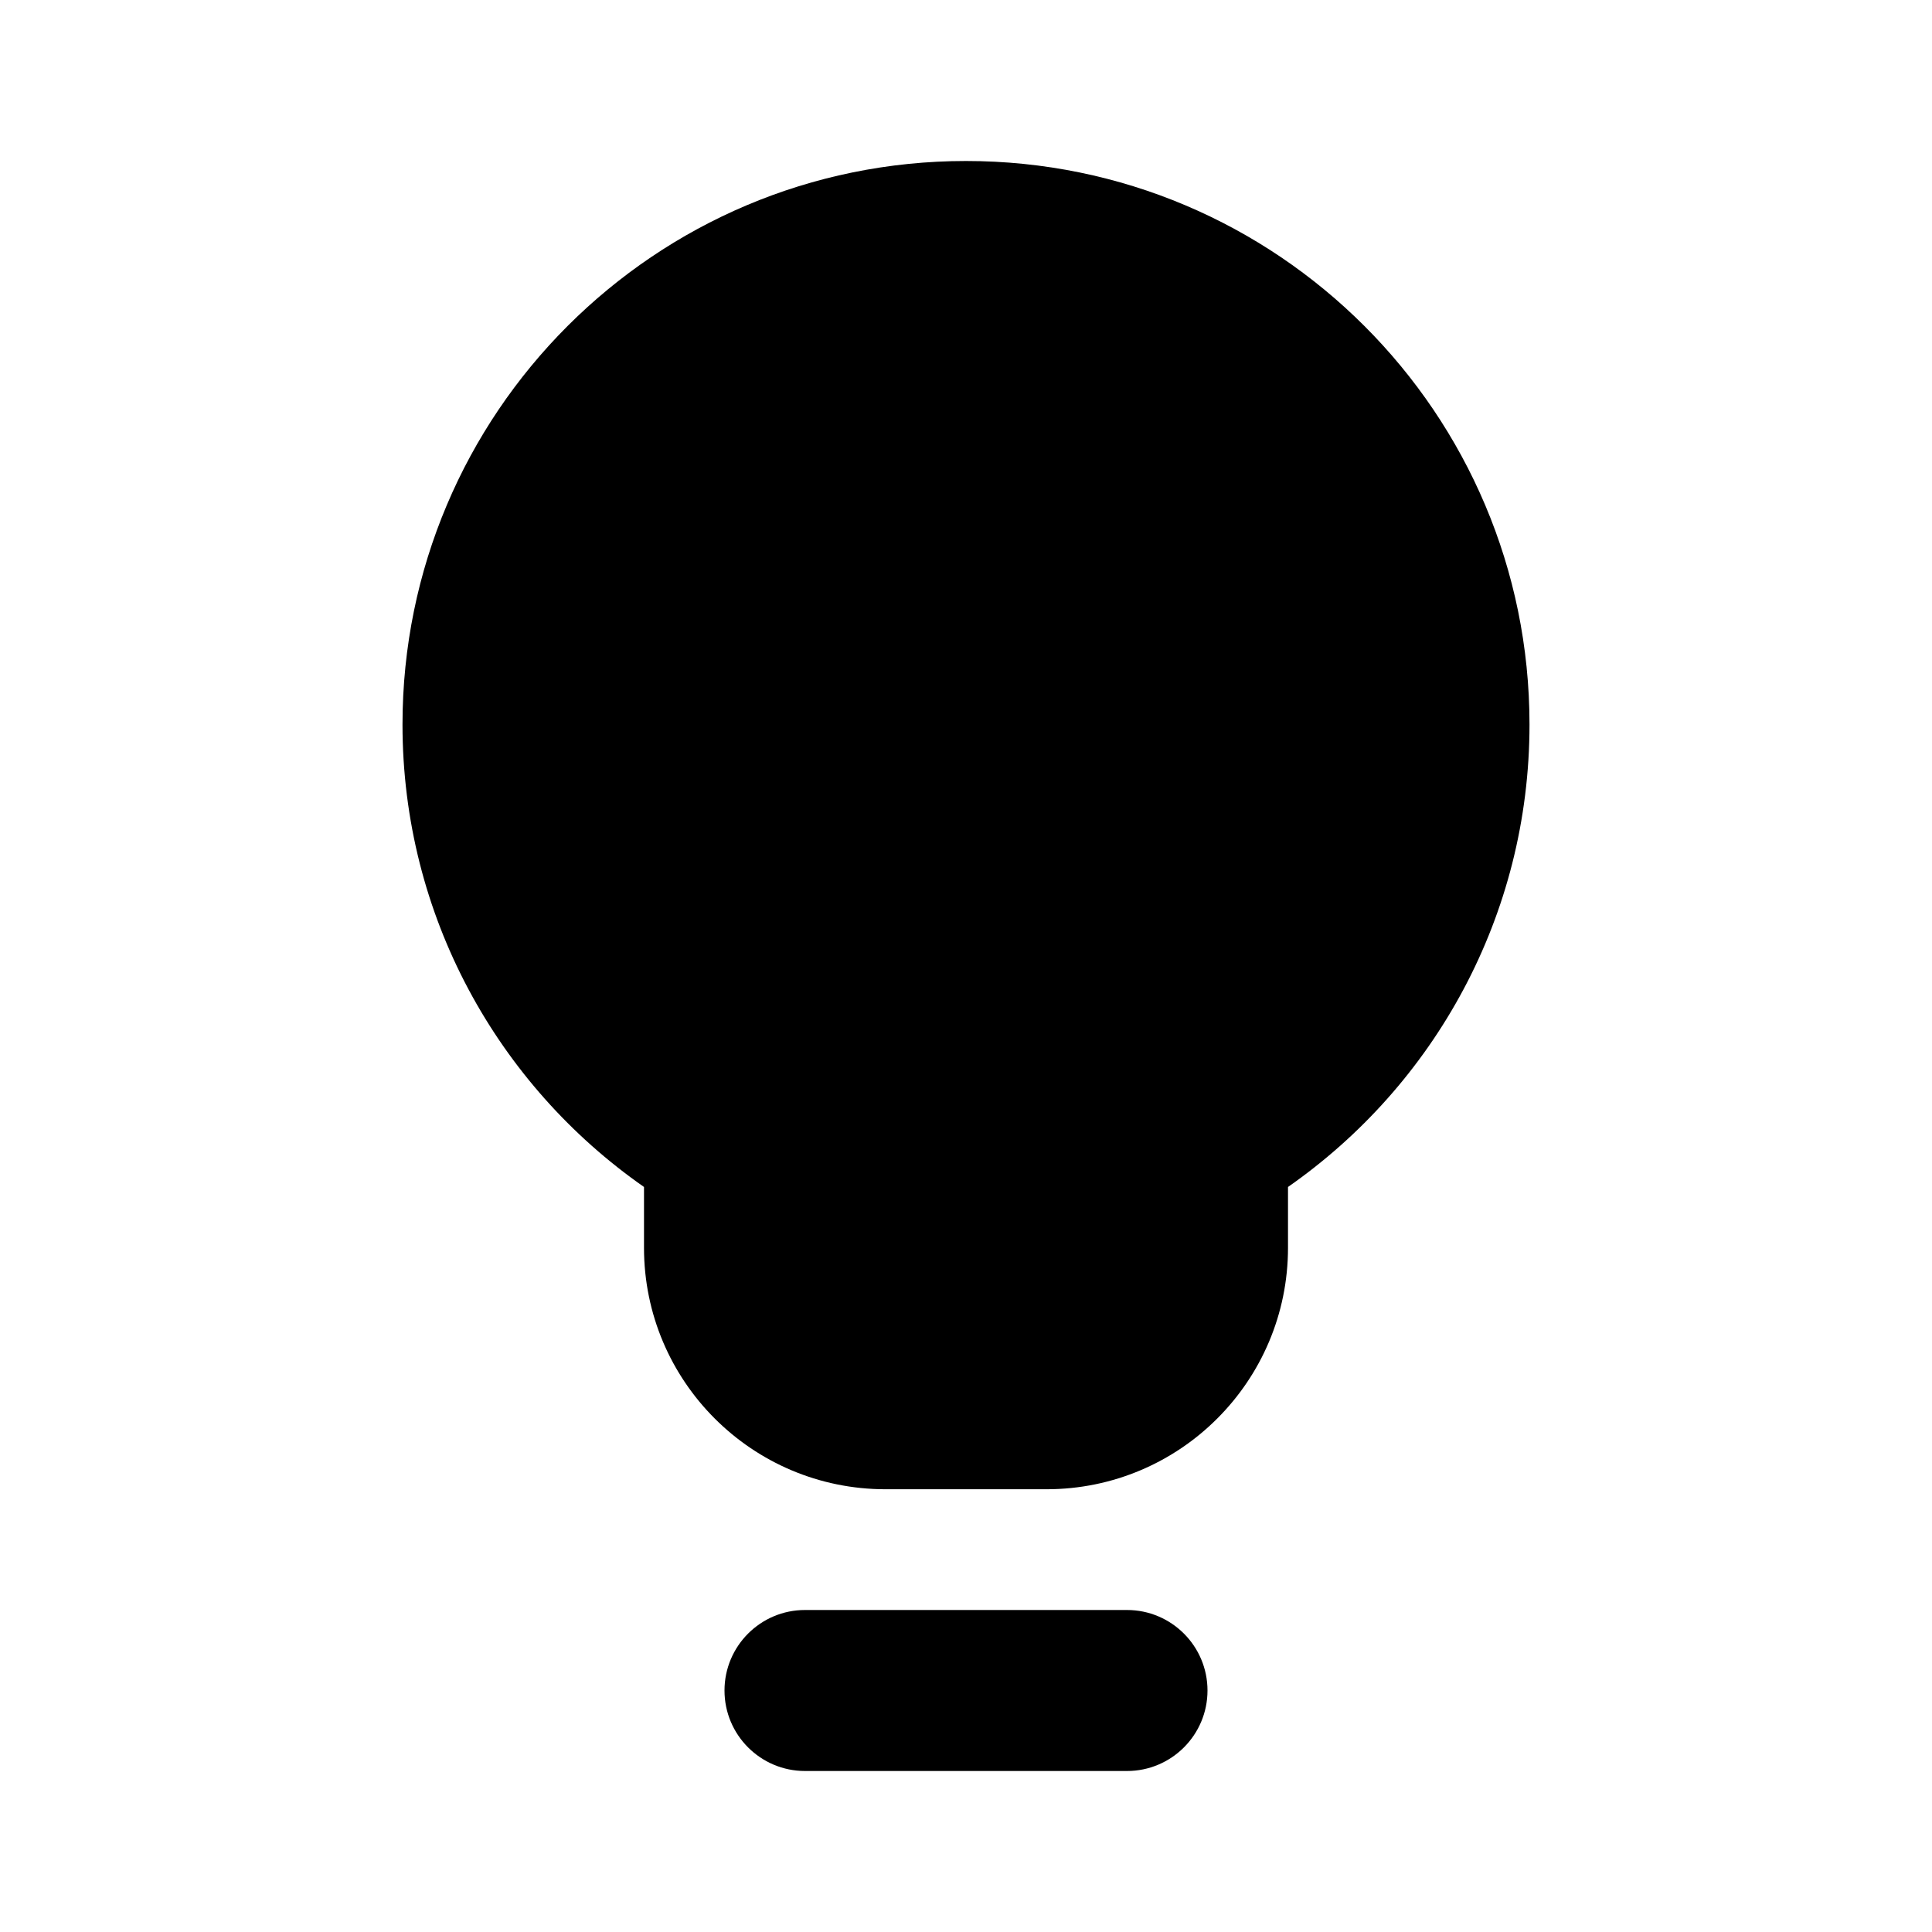 <svg width="24" height="24" viewBox="0 0 24 24" fill="none" xmlns="http://www.w3.org/2000/svg">
  <path fillRule="evenodd" clipRule="evenodd"
    d="M16 14.745C17.814 13.48 19 11.379 19 9C19 5.134 15.866 2 12 2C8.134 2 5 5.134 5 9C5 11.379 6.187 13.48 8 14.745V15.5C8 17.157 9.343 18.5 11 18.5H13C14.657 18.5 16 17.157 16 15.5V14.745Z"
    fill="url(#paint0_linear)" />
  <path fillRule="evenodd" clipRule="evenodd"
    d="M9 21C9 20.448 9.448 20 10 20H14C14.552 20 15 20.448 15 21C15 21.552 14.552 22 14 22H10C9.448 22 9 21.552 9 21Z"
    fill="url(#paint1_linear)" />
  <defs>
    <linearGradient id="paint0_linear" x1="12" y1="2" x2="12" y2="18.5" gradientUnits="userSpaceOnUse">
      <stop stopColor="white" />
      <stop offset="1" stopColor="#D1DAEE" />
    </linearGradient>
    <linearGradient id="paint1_linear" x1="12" y1="20" x2="12" y2="22" gradientUnits="userSpaceOnUse">
      <stop stopColor="#6073D8" />
      <stop offset="1" stopColor="#5C5ACA" />
    </linearGradient>
  </defs>
</svg>